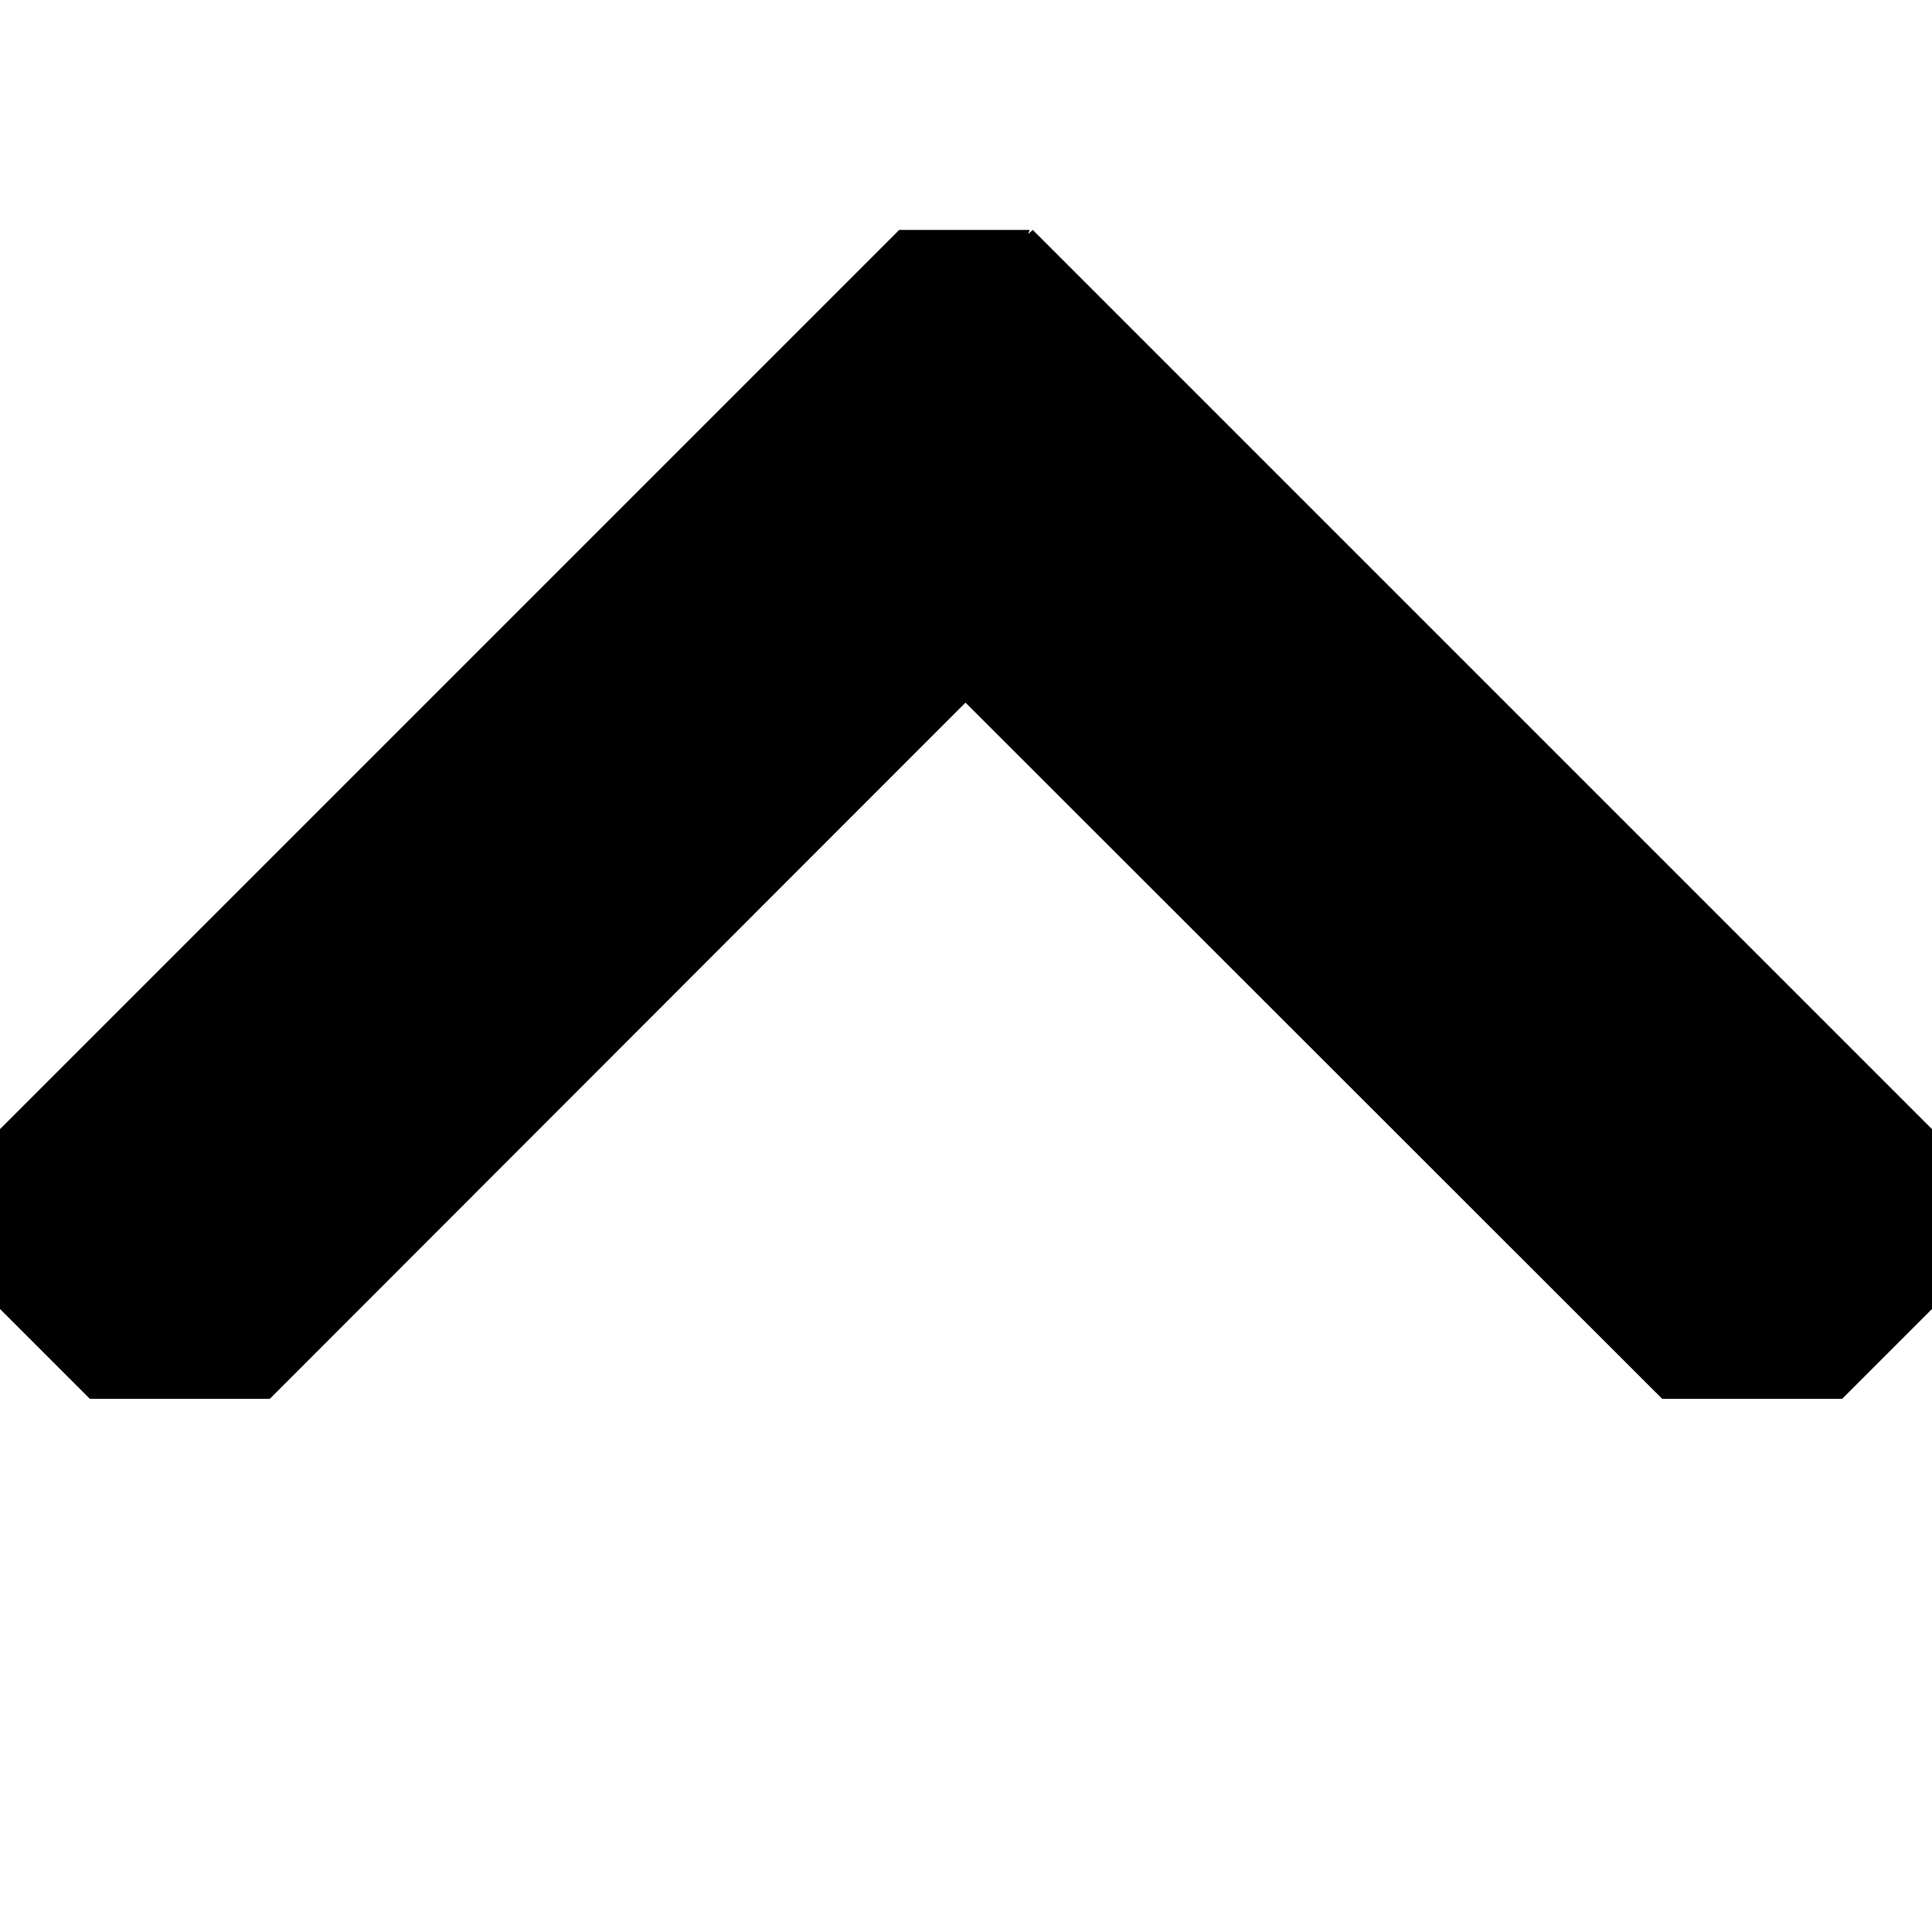 <svg xmlns="http://www.w3.org/2000/svg" width="16" height="16" viewBox="0 0 15.192 9.192">
  <path transform="translate(0,8) scale(1,-1)" d="M15.192 2.121L8.121 9.192l-.035-.031.01.031H7.071L0 2.121V.707L.707 0h1.414l5.471 5.475L13.071 0h1.414l.707.707z" />
</svg>
